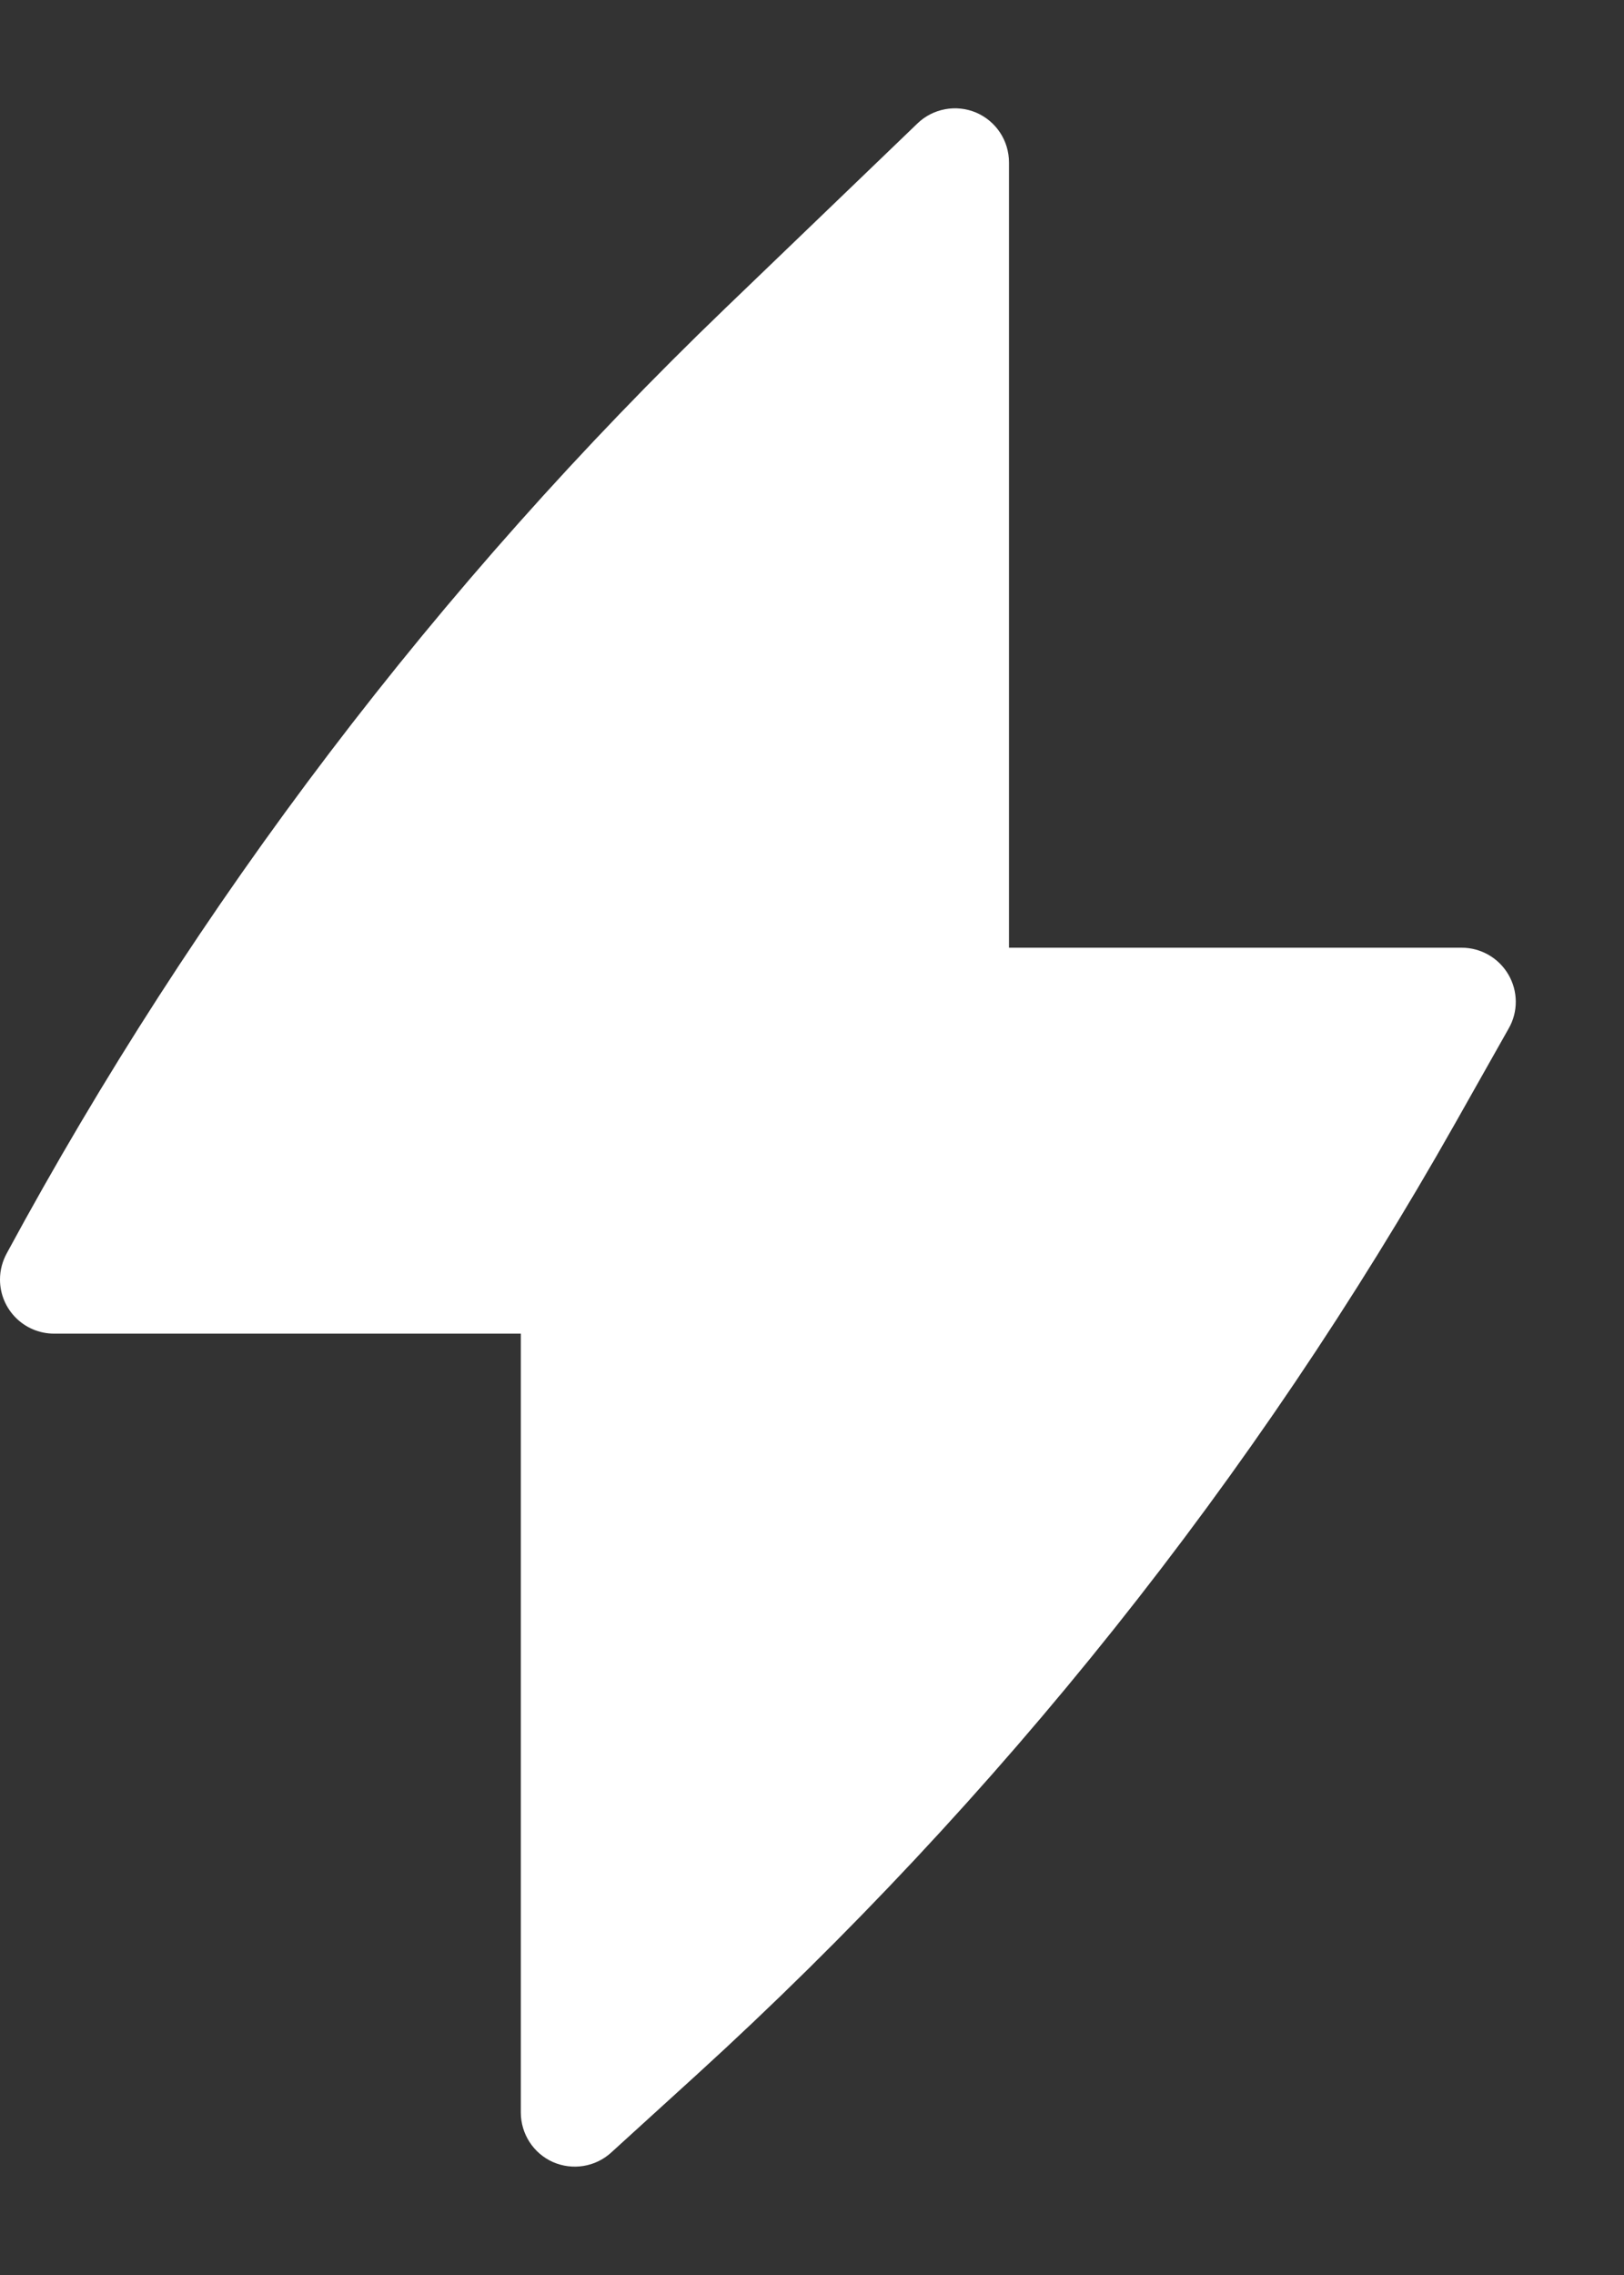 <svg width="10" height="14" viewBox="0 0 10 14" fill="none" xmlns="http://www.w3.org/2000/svg">
<rect x="0" y="0" width="10" height="14" fill="#333333" stroke="none"/>
<path d="M6.213 1C6.213 0.866 6.134 0.746 6.011 0.693C5.888 0.641 5.745 0.667 5.649 0.76L4.464 1.899C2.699 3.596 1.208 5.557 0.043 7.71C0.016 7.759 0 7.814 0 7.874C0 8.058 0.149 8.207 0.333 8.207H3.207V13C3.207 13.132 3.285 13.252 3.405 13.305C3.526 13.358 3.667 13.335 3.764 13.246L4.295 12.763C6.151 11.072 7.727 9.096 8.962 6.91L9.29 6.329C9.349 6.226 9.348 6.1 9.288 5.997C9.228 5.895 9.119 5.832 9 5.832H6.213V1Z" fill="white"/>
</svg>
